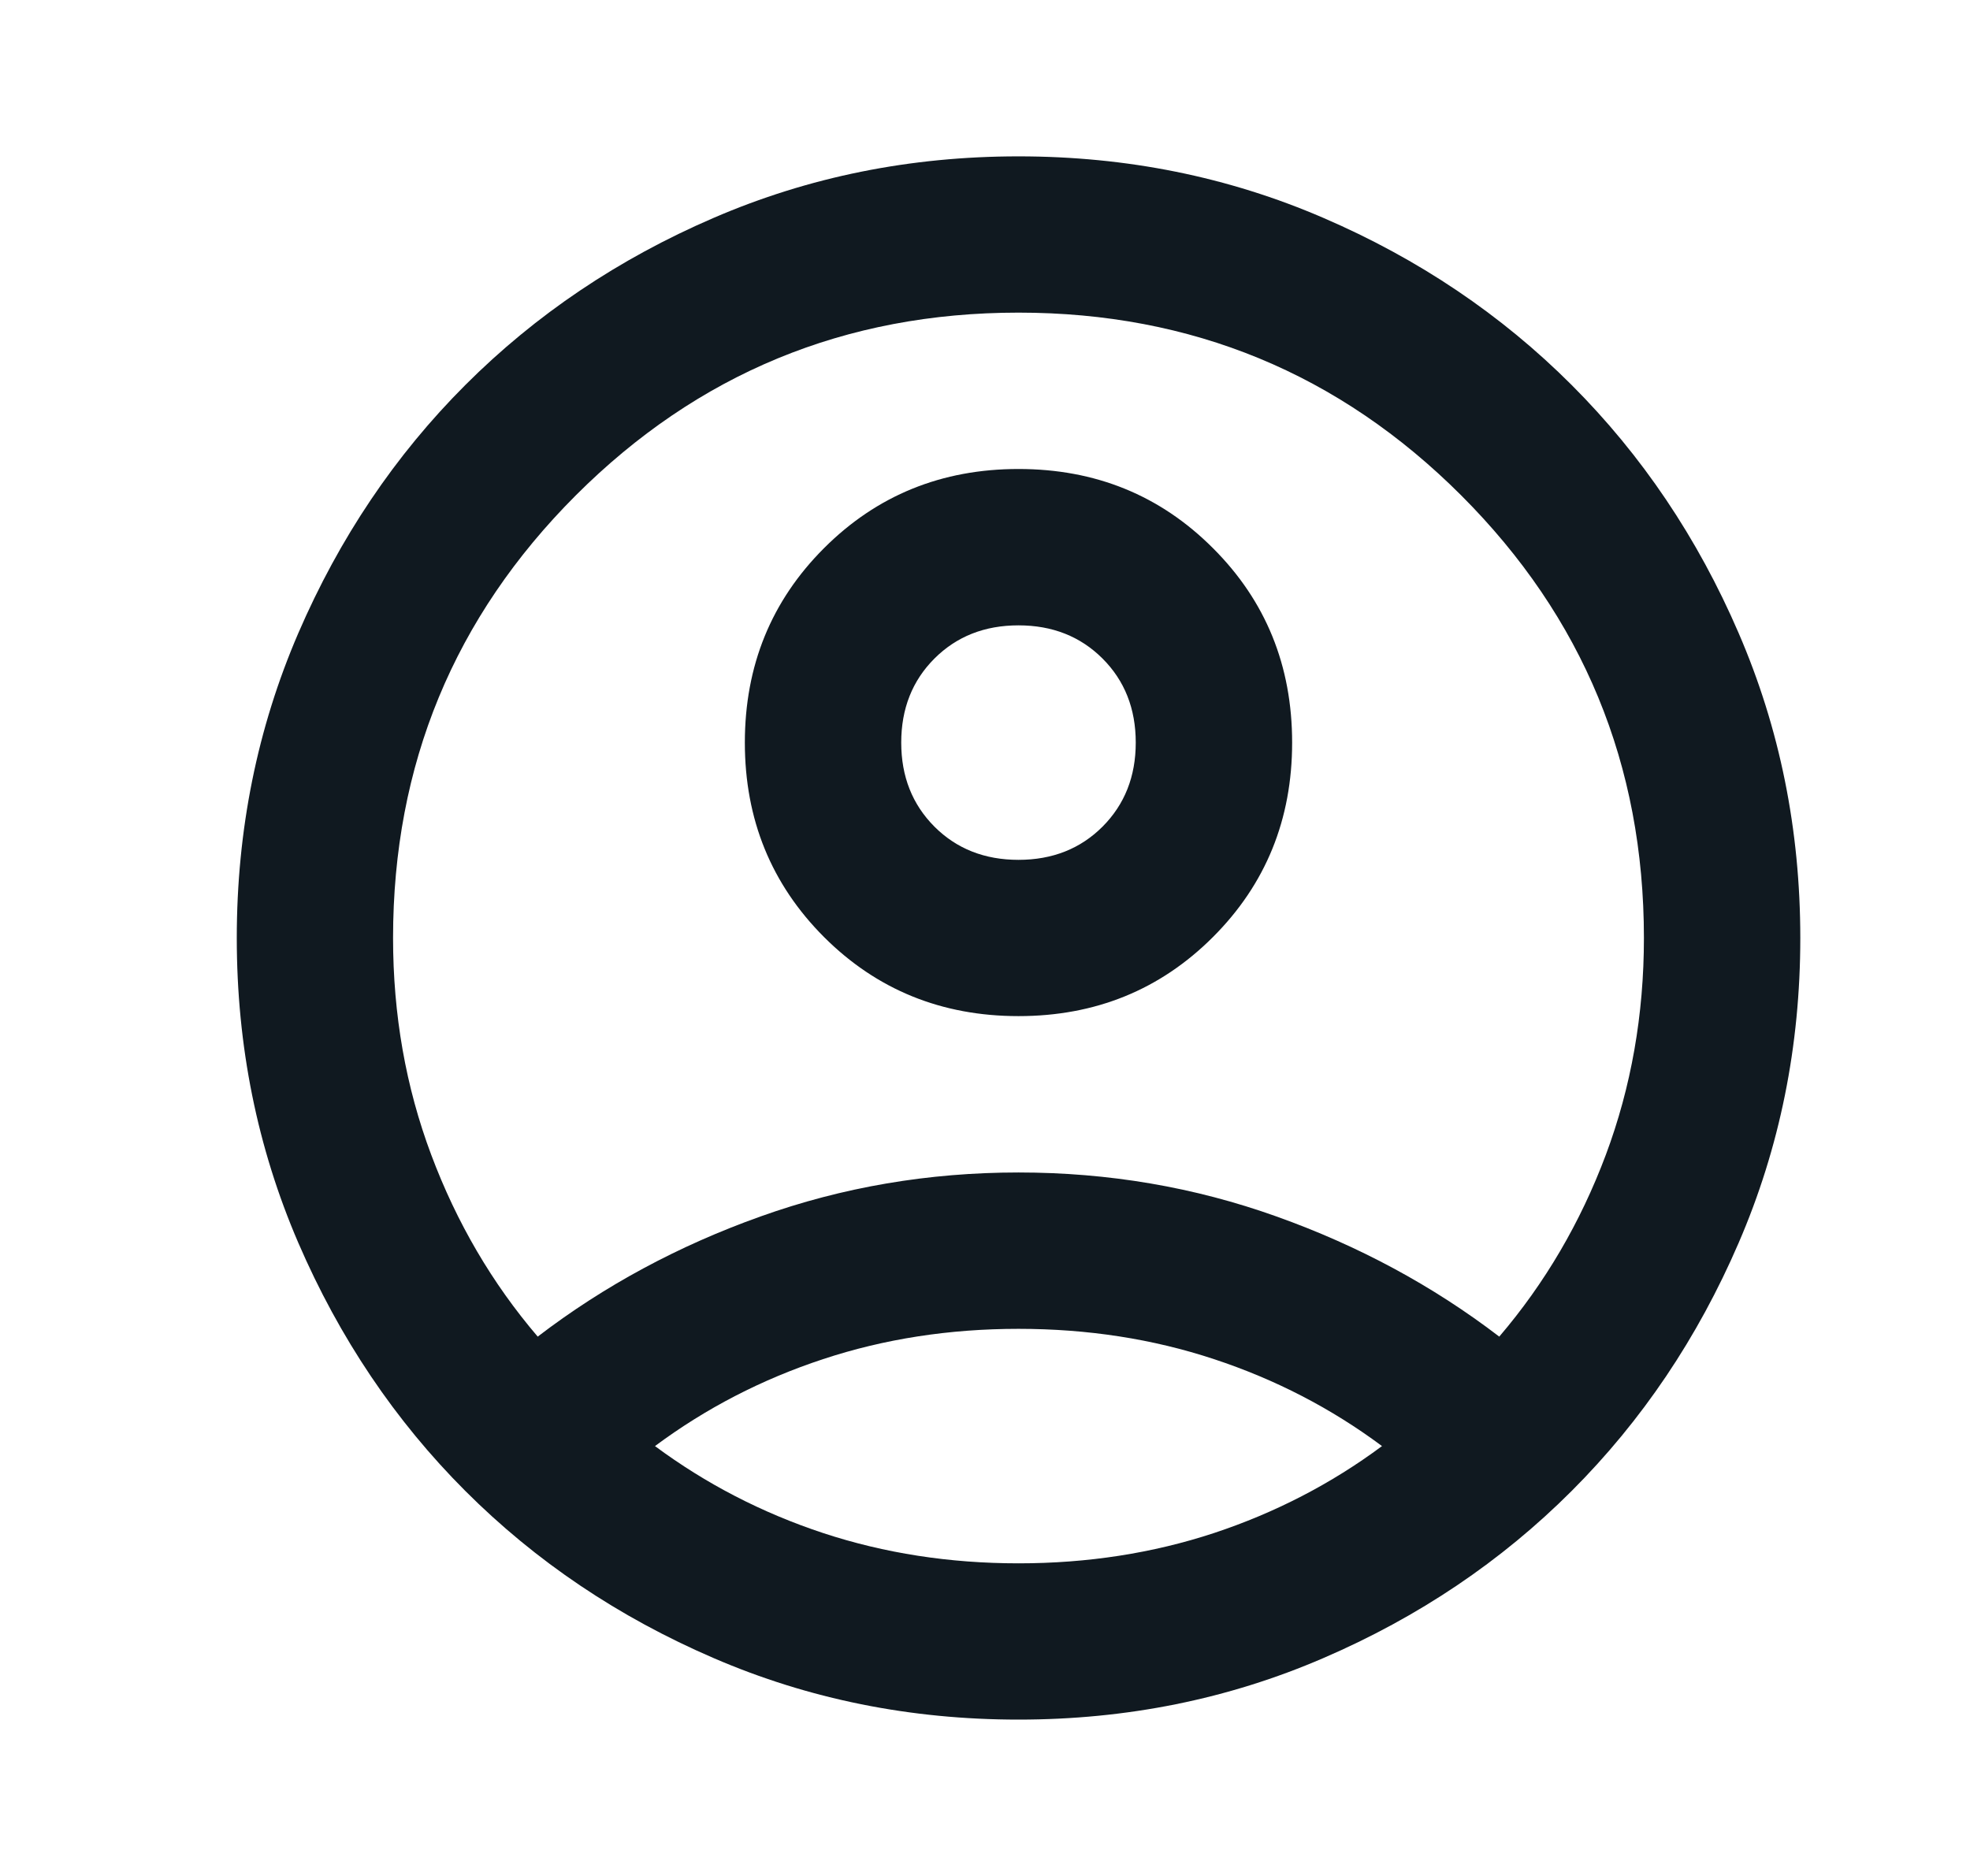 <svg width="21" height="20" viewBox="0 0 21 20" fill="none" xmlns="http://www.w3.org/2000/svg">
<mask id="mask0_10_49" style="mask-type:alpha" maskUnits="userSpaceOnUse" x="0" y="0" width="21" height="20">
<rect x="0.857" width="20" height="20" fill="#D9D9D9"/>
</mask>
<g mask="url(#mask0_10_49)">
<path d="M5.732 14.25C6.44 13.708 7.232 13.281 8.107 12.969C8.982 12.656 9.899 12.5 10.857 12.5C11.816 12.5 12.732 12.656 13.607 12.969C14.482 13.281 15.274 13.708 15.982 14.25C16.468 13.681 16.847 13.035 17.118 12.312C17.388 11.59 17.524 10.819 17.524 10C17.524 8.153 16.875 6.58 15.576 5.281C14.277 3.983 12.704 3.333 10.857 3.333C9.01 3.333 7.437 3.983 6.138 5.281C4.84 6.58 4.19 8.153 4.19 10C4.19 10.819 4.326 11.59 4.597 12.312C4.868 13.035 5.246 13.681 5.732 14.25ZM10.857 10.833C10.038 10.833 9.347 10.552 8.784 9.99C8.222 9.427 7.94 8.736 7.94 7.917C7.94 7.097 8.222 6.406 8.784 5.844C9.347 5.281 10.038 5 10.857 5C11.677 5 12.368 5.281 12.93 5.844C13.493 6.406 13.774 7.097 13.774 7.917C13.774 8.736 13.493 9.427 12.93 9.99C12.368 10.552 11.677 10.833 10.857 10.833ZM10.857 18.333C9.704 18.333 8.621 18.115 7.607 17.677C6.593 17.24 5.711 16.646 4.961 15.896C4.211 15.146 3.618 14.264 3.18 13.25C2.743 12.236 2.524 11.153 2.524 10C2.524 8.847 2.743 7.764 3.18 6.75C3.618 5.736 4.211 4.854 4.961 4.104C5.711 3.354 6.593 2.76 7.607 2.323C8.621 1.885 9.704 1.667 10.857 1.667C12.01 1.667 13.093 1.885 14.107 2.323C15.121 2.76 16.003 3.354 16.753 4.104C17.503 4.854 18.097 5.736 18.534 6.75C18.972 7.764 19.191 8.847 19.191 10C19.191 11.153 18.972 12.236 18.534 13.25C18.097 14.264 17.503 15.146 16.753 15.896C16.003 16.646 15.121 17.24 14.107 17.677C13.093 18.115 12.01 18.333 10.857 18.333ZM10.857 16.667C11.593 16.667 12.288 16.559 12.941 16.344C13.593 16.128 14.191 15.819 14.732 15.417C14.191 15.014 13.593 14.705 12.941 14.49C12.288 14.274 11.593 14.167 10.857 14.167C10.121 14.167 9.427 14.274 8.774 14.49C8.121 14.705 7.524 15.014 6.982 15.417C7.524 15.819 8.121 16.128 8.774 16.344C9.427 16.559 10.121 16.667 10.857 16.667ZM10.857 9.167C11.218 9.167 11.517 9.049 11.753 8.813C11.989 8.576 12.107 8.278 12.107 7.917C12.107 7.556 11.989 7.257 11.753 7.021C11.517 6.785 11.218 6.667 10.857 6.667C10.496 6.667 10.197 6.785 9.961 7.021C9.725 7.257 9.607 7.556 9.607 7.917C9.607 8.278 9.725 8.576 9.961 8.813C10.197 9.049 10.496 9.167 10.857 9.167Z" fill="#101920"/>
</g>
</svg>

